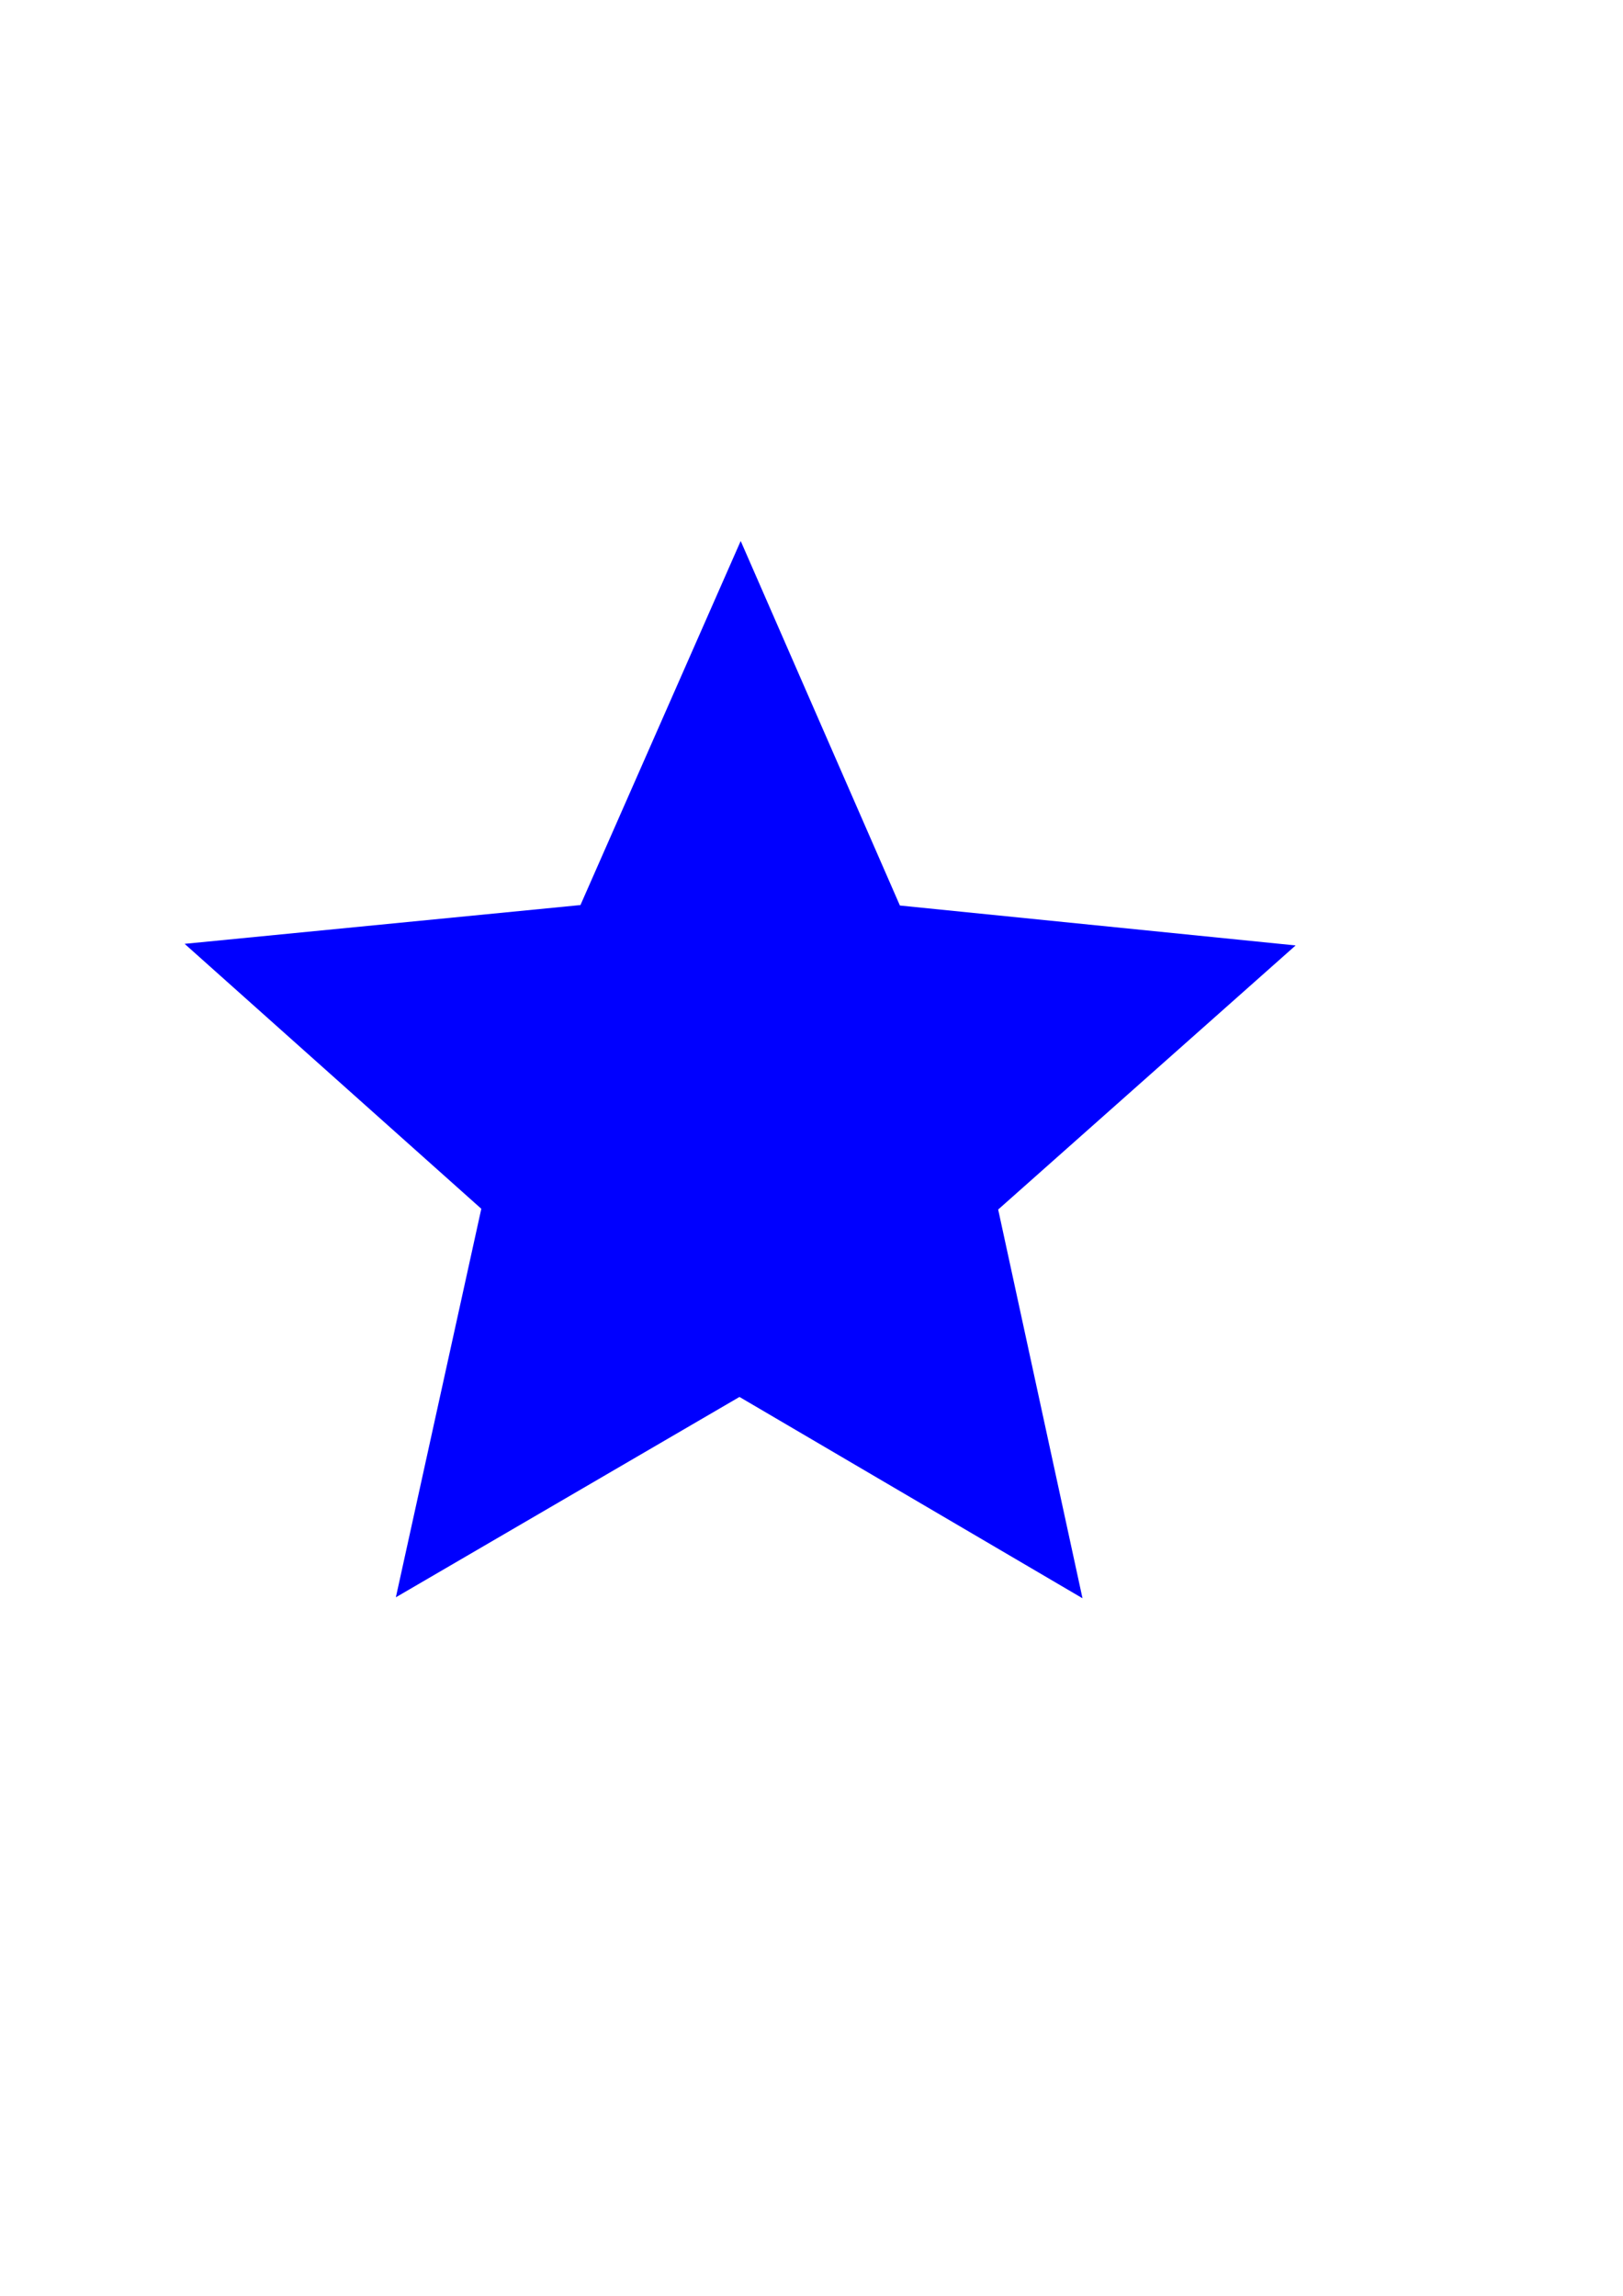 <?xml version="1.0" encoding="UTF-8" standalone="no"?>
<!-- Created with Inkscape (http://www.inkscape.org/) -->

<svg
   width="210mm"
   height="297mm"
   viewBox="0 0 210 297"
   version="1.1"
   id="svg1"
   inkscape:version="1.3.2 (091e20e, 2023-11-25, custom)"
   sodipodi:docname="Star.svg"
   xmlns:inkscape="http://www.inkscape.org/namespaces/inkscape"
   xmlns:sodipodi="http://sodipodi.sourceforge.net/DTD/sodipodi-0.dtd"
   xmlns="http://www.w3.org/2000/svg"
   xmlns:svg="http://www.w3.org/2000/svg">
  <sodipodi:namedview
     id="namedview1"
     pagecolor="#ffffff"
     bordercolor="#999999"
     borderopacity="1"
     inkscape:showpageshadow="2"
     inkscape:pageopacity="0"
     inkscape:pagecheckerboard="0"
     inkscape:deskcolor="#d1d1d1"
     inkscape:document-units="mm"
     inkscape:zoom="0.6743757"
     inkscape:cx="397.40459"
     inkscape:cy="561.25984"
     inkscape:window-width="1920"
     inkscape:window-height="974"
     inkscape:window-x="-11"
     inkscape:window-y="-11"
     inkscape:window-maximized="1"
     inkscape:current-layer="layer1" />
  <defs
     id="defs1" />
  <g
     inkscape:label="Layer 1"
     inkscape:groupmode="layer"
     id="layer1">
    <path
       sodipodi:type="star"
       style="fill:#0000ff;fill-opacity:1;stroke-width:1.489;stroke-linecap:round"
       id="path1"
       inkscape:flatsided="false"
       sodipodi:sides="5"
       sodipodi:cx="95.730515"
       sodipodi:cy="145.55746"
       sodipodi:r1="75.57476"
       sodipodi:r2="35.159515"
       sodipodi:arg1="0.94390844"
       sodipodi:arg2="1.572227"
       inkscape:rounded="0"
       inkscape:randomized="0"
       d="M 140.065,206.762 95.68,180.717 51.221,206.635 62.276,156.375 23.888,122.101 l 51.217,-5.017 20.734,-47.1 20.599,47.16 51.202,5.164 -38.486,34.164 z"
       inkscape:transform-center-x="-0.033409968"
       inkscape:transform-center-y="-7.1849659"
       inkscape:label="Star" />
  </g>
</svg>
